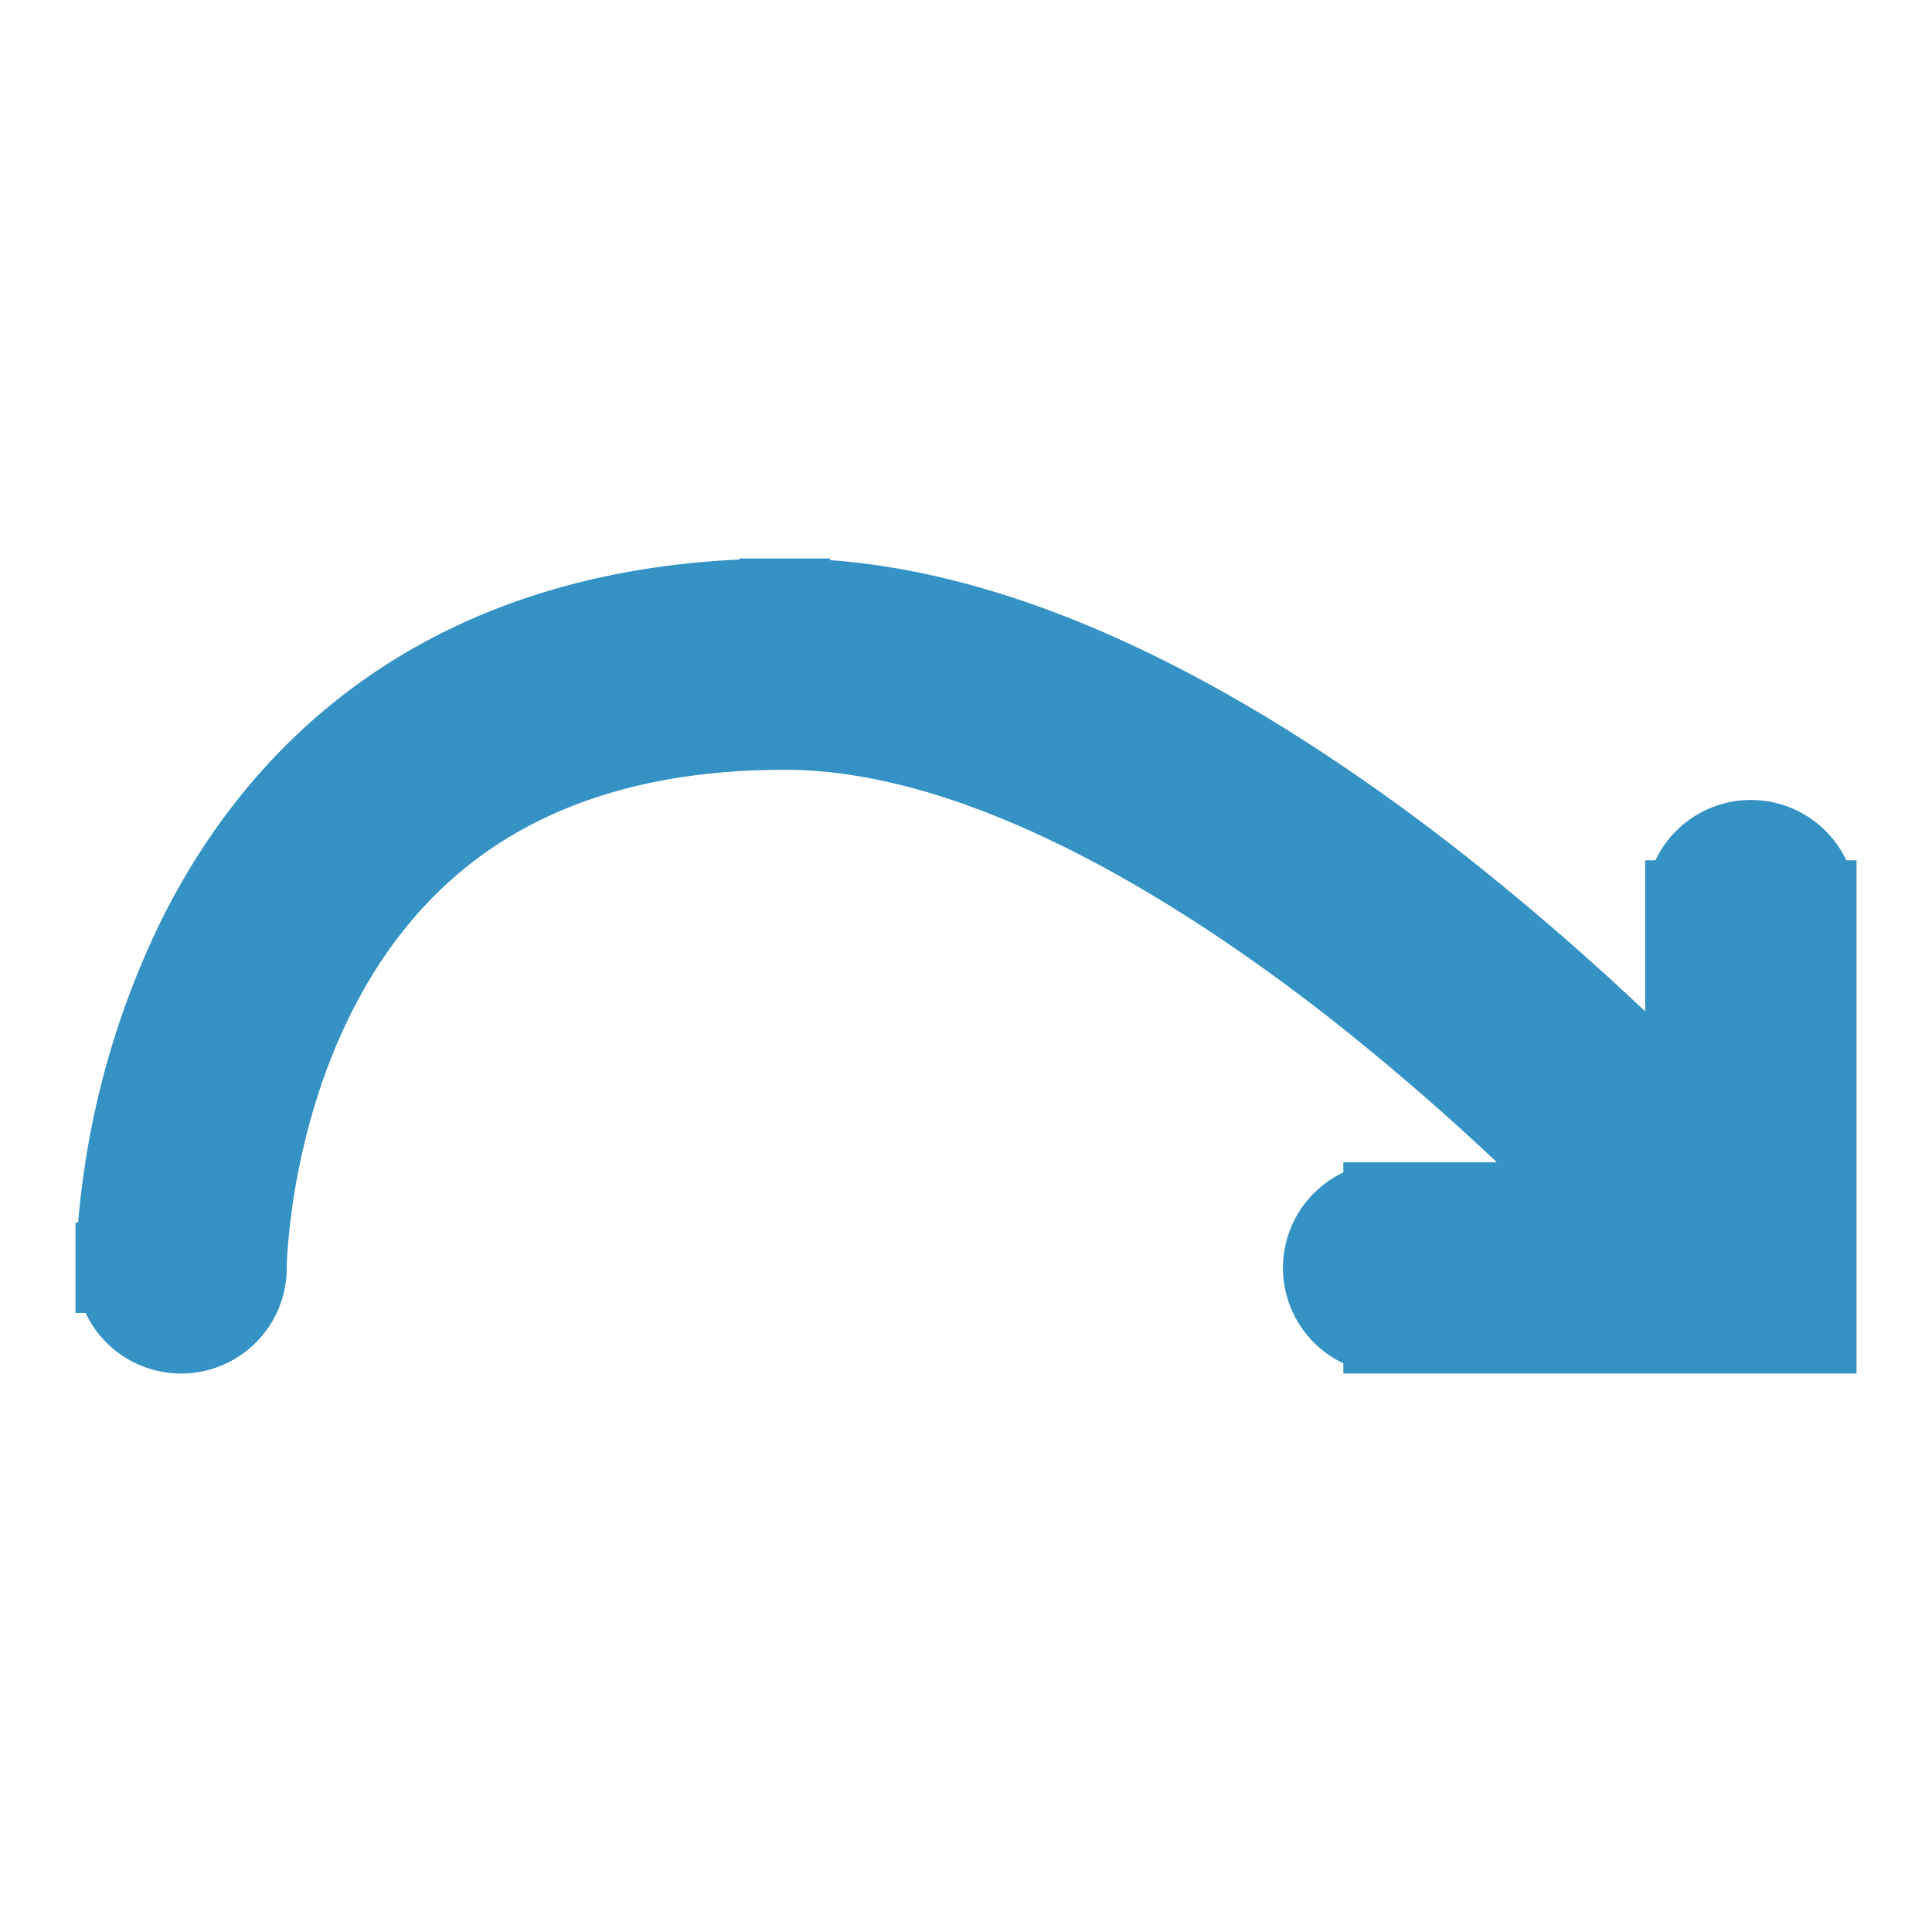 <!--Copyright 2000-2022 JetBrains s.r.o. and contributors. Use of this source code is governed by the Apache 2.0 license.--><svg width="16" height="16" viewBox="0 0 16 16" fill="none" xmlns="http://www.w3.org/2000/svg"><path d="M1 10.5a.5.5 0 0 0 1 0zm12.626-.168a.5.5 0 1 0 .748-.664zM11.5 10a.5.5 0 1 0 0 1zm3 .5v.5h.5v-.5zm.5-3a.5.5 0 0 0-1 0zm-13.5 3H2v.001-.007a2 2 0 0 1 .008-.173 6 6 0 0 1 .063-.52c.073-.436.217-1.01.501-1.577.283-.566.7-1.117 1.315-1.527C4.499 6.29 5.337 6 6.5 6V5c-1.337 0-2.374.336-3.168.865-.791.528-1.312 1.227-1.654 1.911a6.6 6.6 0 0 0-.593 1.86 7 7 0 0 0-.085.856v.007zm5-4.5c1.568 0 3.326 1.026 4.754 2.144a21 21 0 0 1 2.37 2.186l.002.002L14 10l.373-.332v-.002l-.003-.003-.01-.01q-.012-.015-.037-.041l-.138-.149a22 22 0 0 0-2.314-2.107C10.424 6.224 8.43 5 6.5 5zm5 5h3v-1h-3zm3.5-.5v-3h-1v3z" fill="#3592C4" stroke="#3592C4" stroke-width=".75"/></svg>